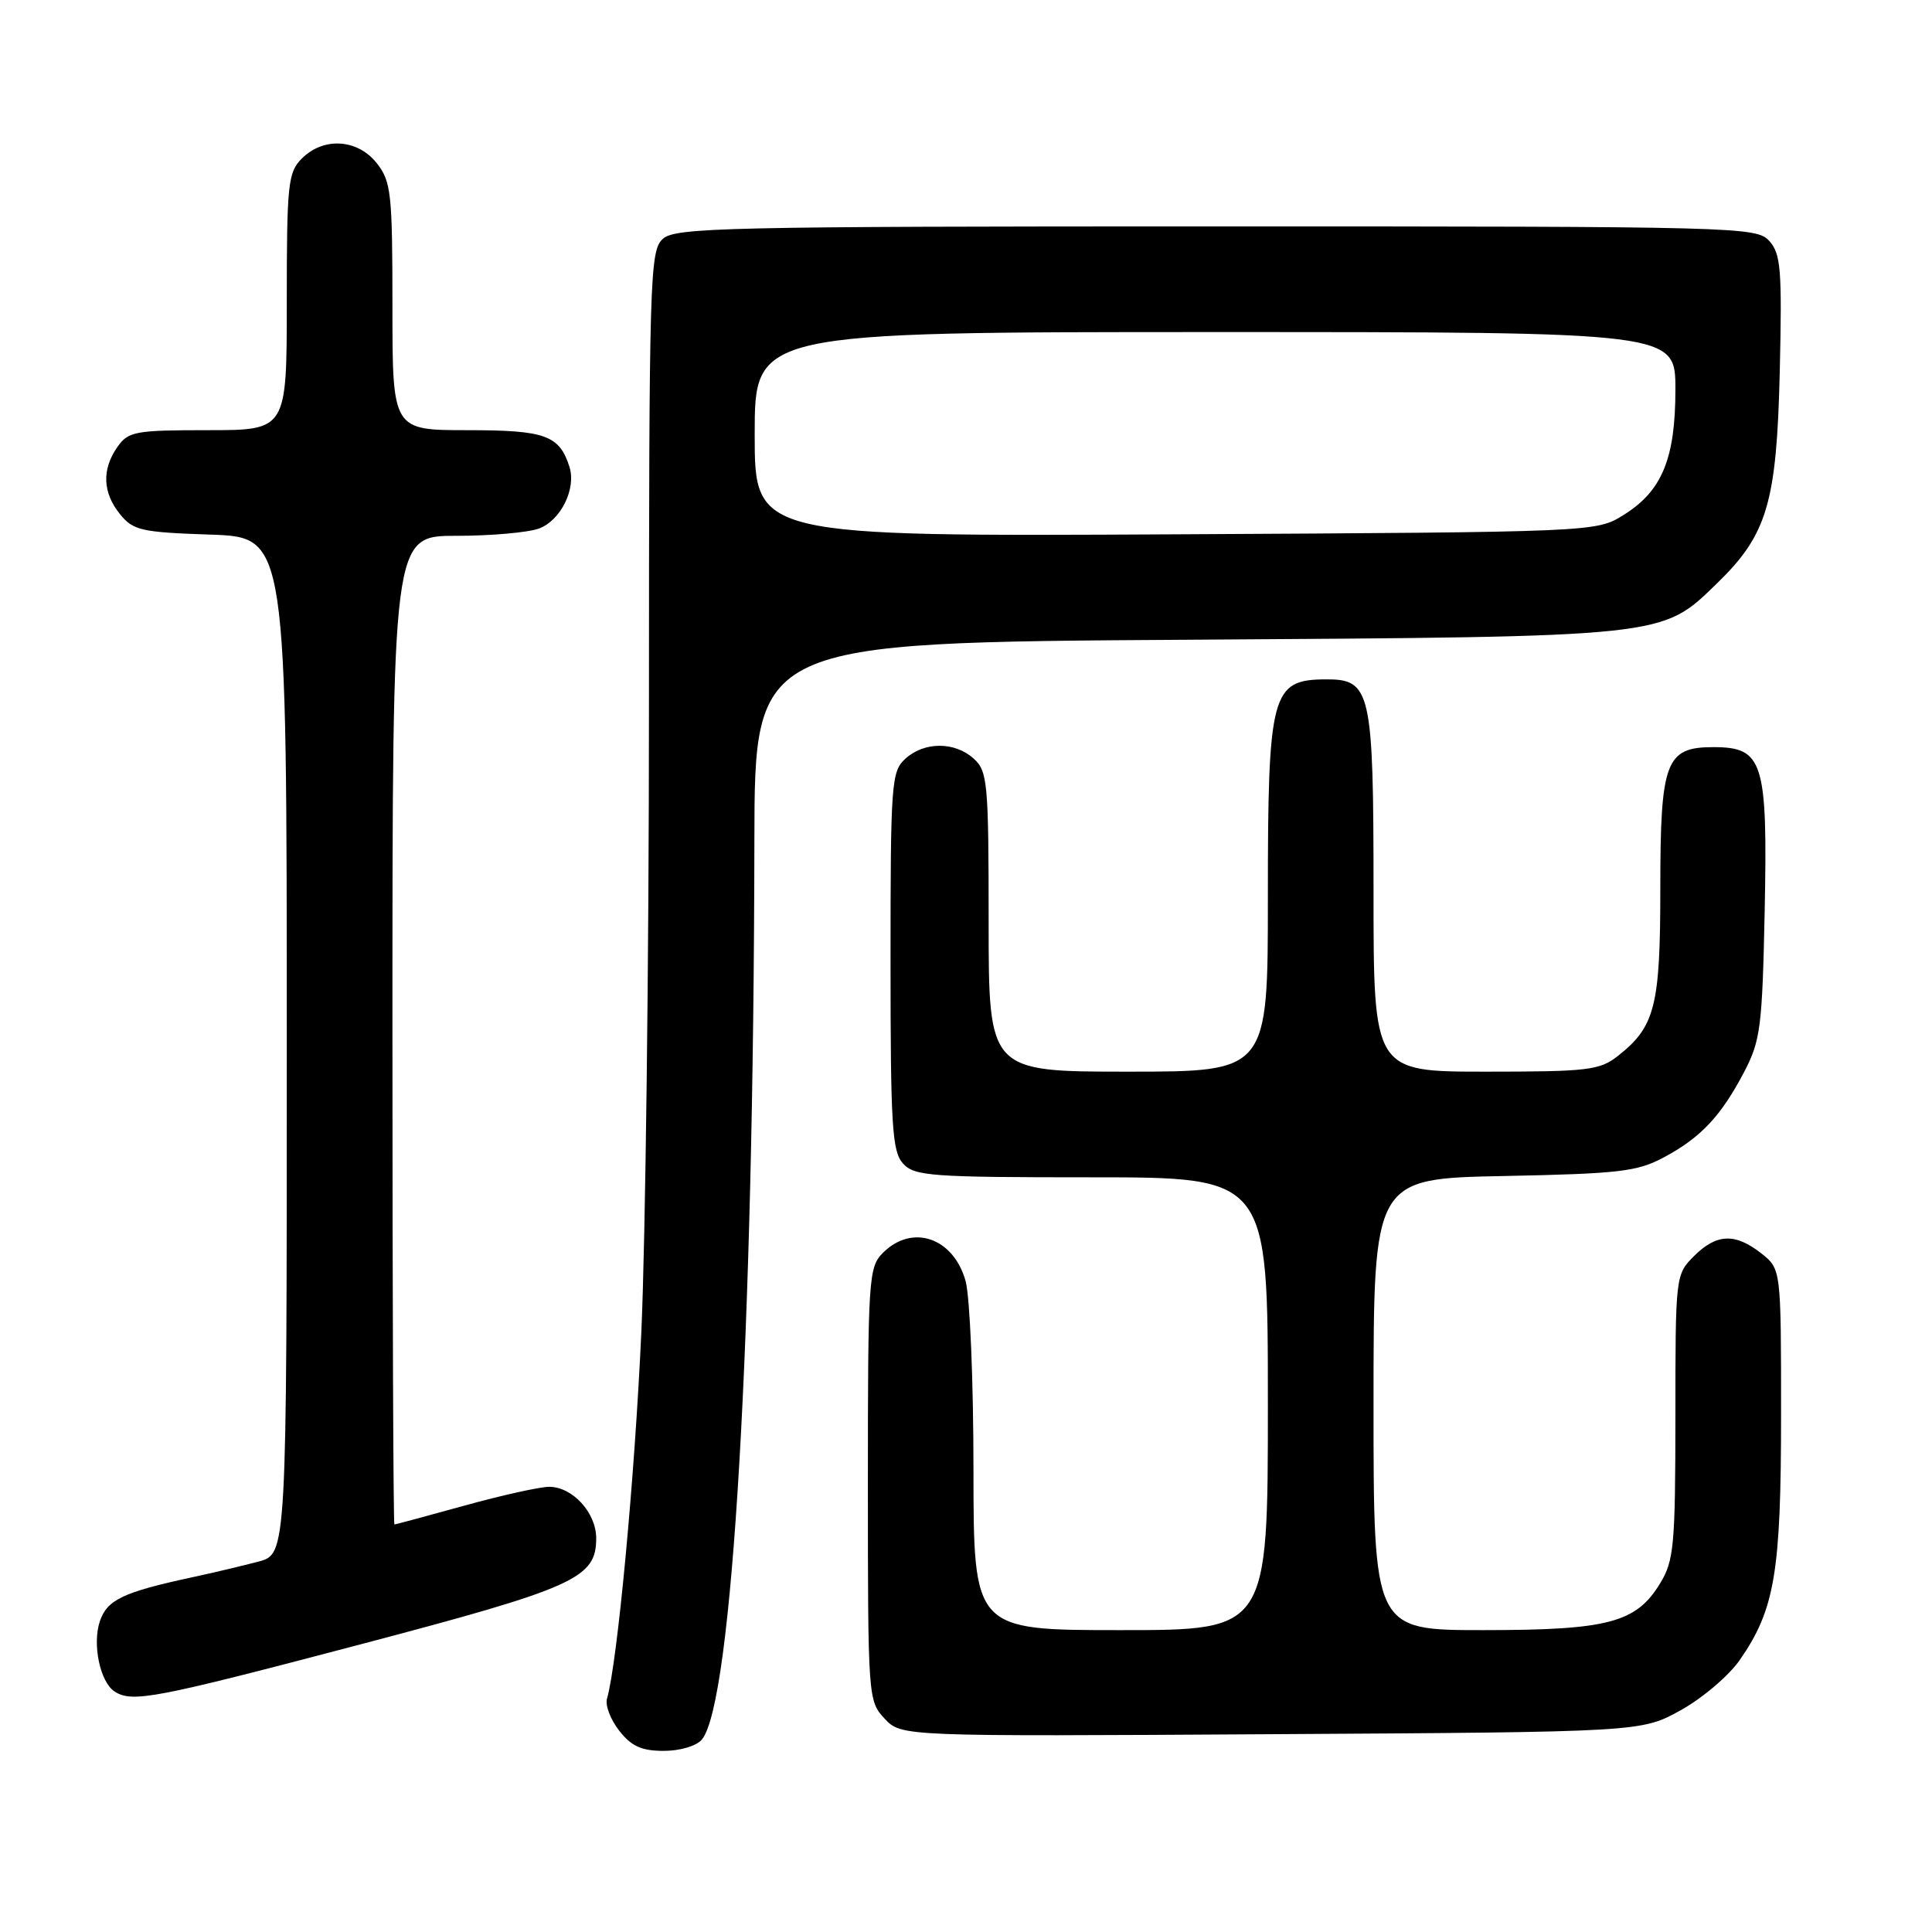 <?xml version="1.0" encoding="UTF-8" standalone="no"?>
<!DOCTYPE svg PUBLIC "-//W3C//DTD SVG 1.1//EN" "http://www.w3.org/Graphics/SVG/1.1/DTD/svg11.dtd" >
<svg xmlns="http://www.w3.org/2000/svg" xmlns:xlink="http://www.w3.org/1999/xlink" version="1.1" viewBox="0 0 256 256">
 <g >
 <path fill="currentColor"
d=" M 93.00 230.50 C 97.05 225.63 99.87 177.29 99.96 111.32 C 100.00 85.13 100.00 85.13 157.25 84.77 C 221.23 84.36 220.11 84.48 227.55 77.26 C 234.18 70.82 235.42 66.59 235.83 49.18 C 236.14 35.69 235.97 33.63 234.44 31.93 C 232.74 30.06 230.55 30.00 161.17 30.00 C 96.03 30.00 89.49 30.15 87.83 31.65 C 86.10 33.22 86.00 36.48 85.99 93.90 C 85.99 127.23 85.53 164.40 84.98 176.50 C 84.11 195.74 81.81 220.32 80.43 225.09 C 80.17 225.97 80.91 227.88 82.06 229.34 C 83.66 231.39 85.02 232.00 87.95 232.00 C 90.12 232.00 92.29 231.35 93.00 230.50 Z  M 222.71 226.61 C 225.57 225.03 229.09 222.03 230.53 219.96 C 235.18 213.25 236.00 208.37 236.00 187.41 C 236.00 168.15 236.00 168.15 233.37 166.07 C 229.90 163.35 227.45 163.46 224.45 166.45 C 222.02 168.89 222.00 169.08 222.00 187.70 C 221.99 204.79 221.81 206.80 219.97 209.81 C 216.80 215.02 213.09 216.00 196.53 216.00 C 182.00 216.00 182.00 216.00 182.00 186.08 C 182.00 156.17 182.00 156.17 199.25 155.83 C 214.60 155.52 216.94 155.25 220.50 153.34 C 225.39 150.72 228.05 147.88 231.13 142.00 C 233.28 137.89 233.51 136.03 233.83 120.70 C 234.23 100.89 233.64 99.00 227.03 99.00 C 220.70 99.00 220.00 100.88 220.00 117.77 C 220.00 133.31 219.31 136.04 214.39 139.91 C 211.96 141.82 210.43 142.00 196.87 142.00 C 182.00 142.00 182.00 142.00 182.00 118.22 C 182.00 91.52 181.66 89.99 175.69 90.02 C 168.46 90.05 168.00 91.77 168.00 118.93 C 168.00 142.00 168.00 142.00 149.50 142.00 C 131.00 142.00 131.00 142.00 131.00 122.15 C 131.00 103.69 130.86 102.19 129.03 100.53 C 126.52 98.25 122.48 98.25 119.97 100.53 C 118.11 102.21 118.00 103.72 118.00 127.33 C 118.00 149.20 118.21 152.57 119.65 154.17 C 121.17 155.84 123.31 156.00 144.65 156.00 C 168.00 156.00 168.00 156.00 168.00 186.00 C 168.00 216.00 168.00 216.00 148.50 216.00 C 129.00 216.00 129.00 216.00 128.99 194.75 C 128.99 183.06 128.52 171.82 127.95 169.76 C 126.35 163.99 120.88 162.12 117.00 166.00 C 115.09 167.91 115.00 169.33 115.00 196.69 C 115.00 224.92 115.03 225.41 117.22 227.73 C 119.43 230.09 119.43 230.09 168.47 229.79 C 217.50 229.50 217.50 229.50 222.71 226.61 Z  M 47.64 217.92 C 76.21 210.39 79.00 209.13 79.00 203.83 C 79.00 200.43 75.85 197.00 72.75 197.01 C 71.51 197.02 66.45 198.14 61.51 199.51 C 56.56 200.88 52.40 202.00 52.26 202.00 C 52.12 202.00 52.00 172.53 52.00 136.50 C 52.00 71.00 52.00 71.00 60.43 71.00 C 65.07 71.00 70.03 70.56 71.45 70.02 C 74.32 68.93 76.37 64.75 75.46 61.87 C 74.12 57.67 72.27 57.00 61.93 57.00 C 52.00 57.00 52.00 57.00 52.00 40.63 C 52.00 25.59 51.83 24.06 49.93 21.63 C 47.39 18.41 42.88 18.12 40.00 21.00 C 38.16 22.84 38.00 24.33 38.00 40.00 C 38.00 57.00 38.00 57.00 27.56 57.00 C 17.90 57.00 17.00 57.17 15.56 59.22 C 13.47 62.20 13.59 65.28 15.91 68.14 C 17.65 70.29 18.73 70.53 27.91 70.84 C 38.00 71.19 38.00 71.19 38.00 138.56 C 38.00 205.92 38.00 205.92 34.25 206.92 C 32.19 207.46 28.25 208.40 25.50 208.99 C 16.31 210.97 14.21 211.97 13.24 214.80 C 12.20 217.85 13.26 222.92 15.21 224.15 C 17.55 225.64 20.53 225.06 47.64 217.92 Z  M 100.00 57.55 C 100.00 44.00 100.00 44.00 161.00 44.00 C 222.00 44.00 222.00 44.00 222.00 51.60 C 222.00 60.77 220.23 65.07 215.14 68.23 C 211.50 70.50 211.50 70.50 155.75 70.80 C 100.00 71.09 100.00 71.09 100.00 57.55 Z "/>
</g>
</svg>
